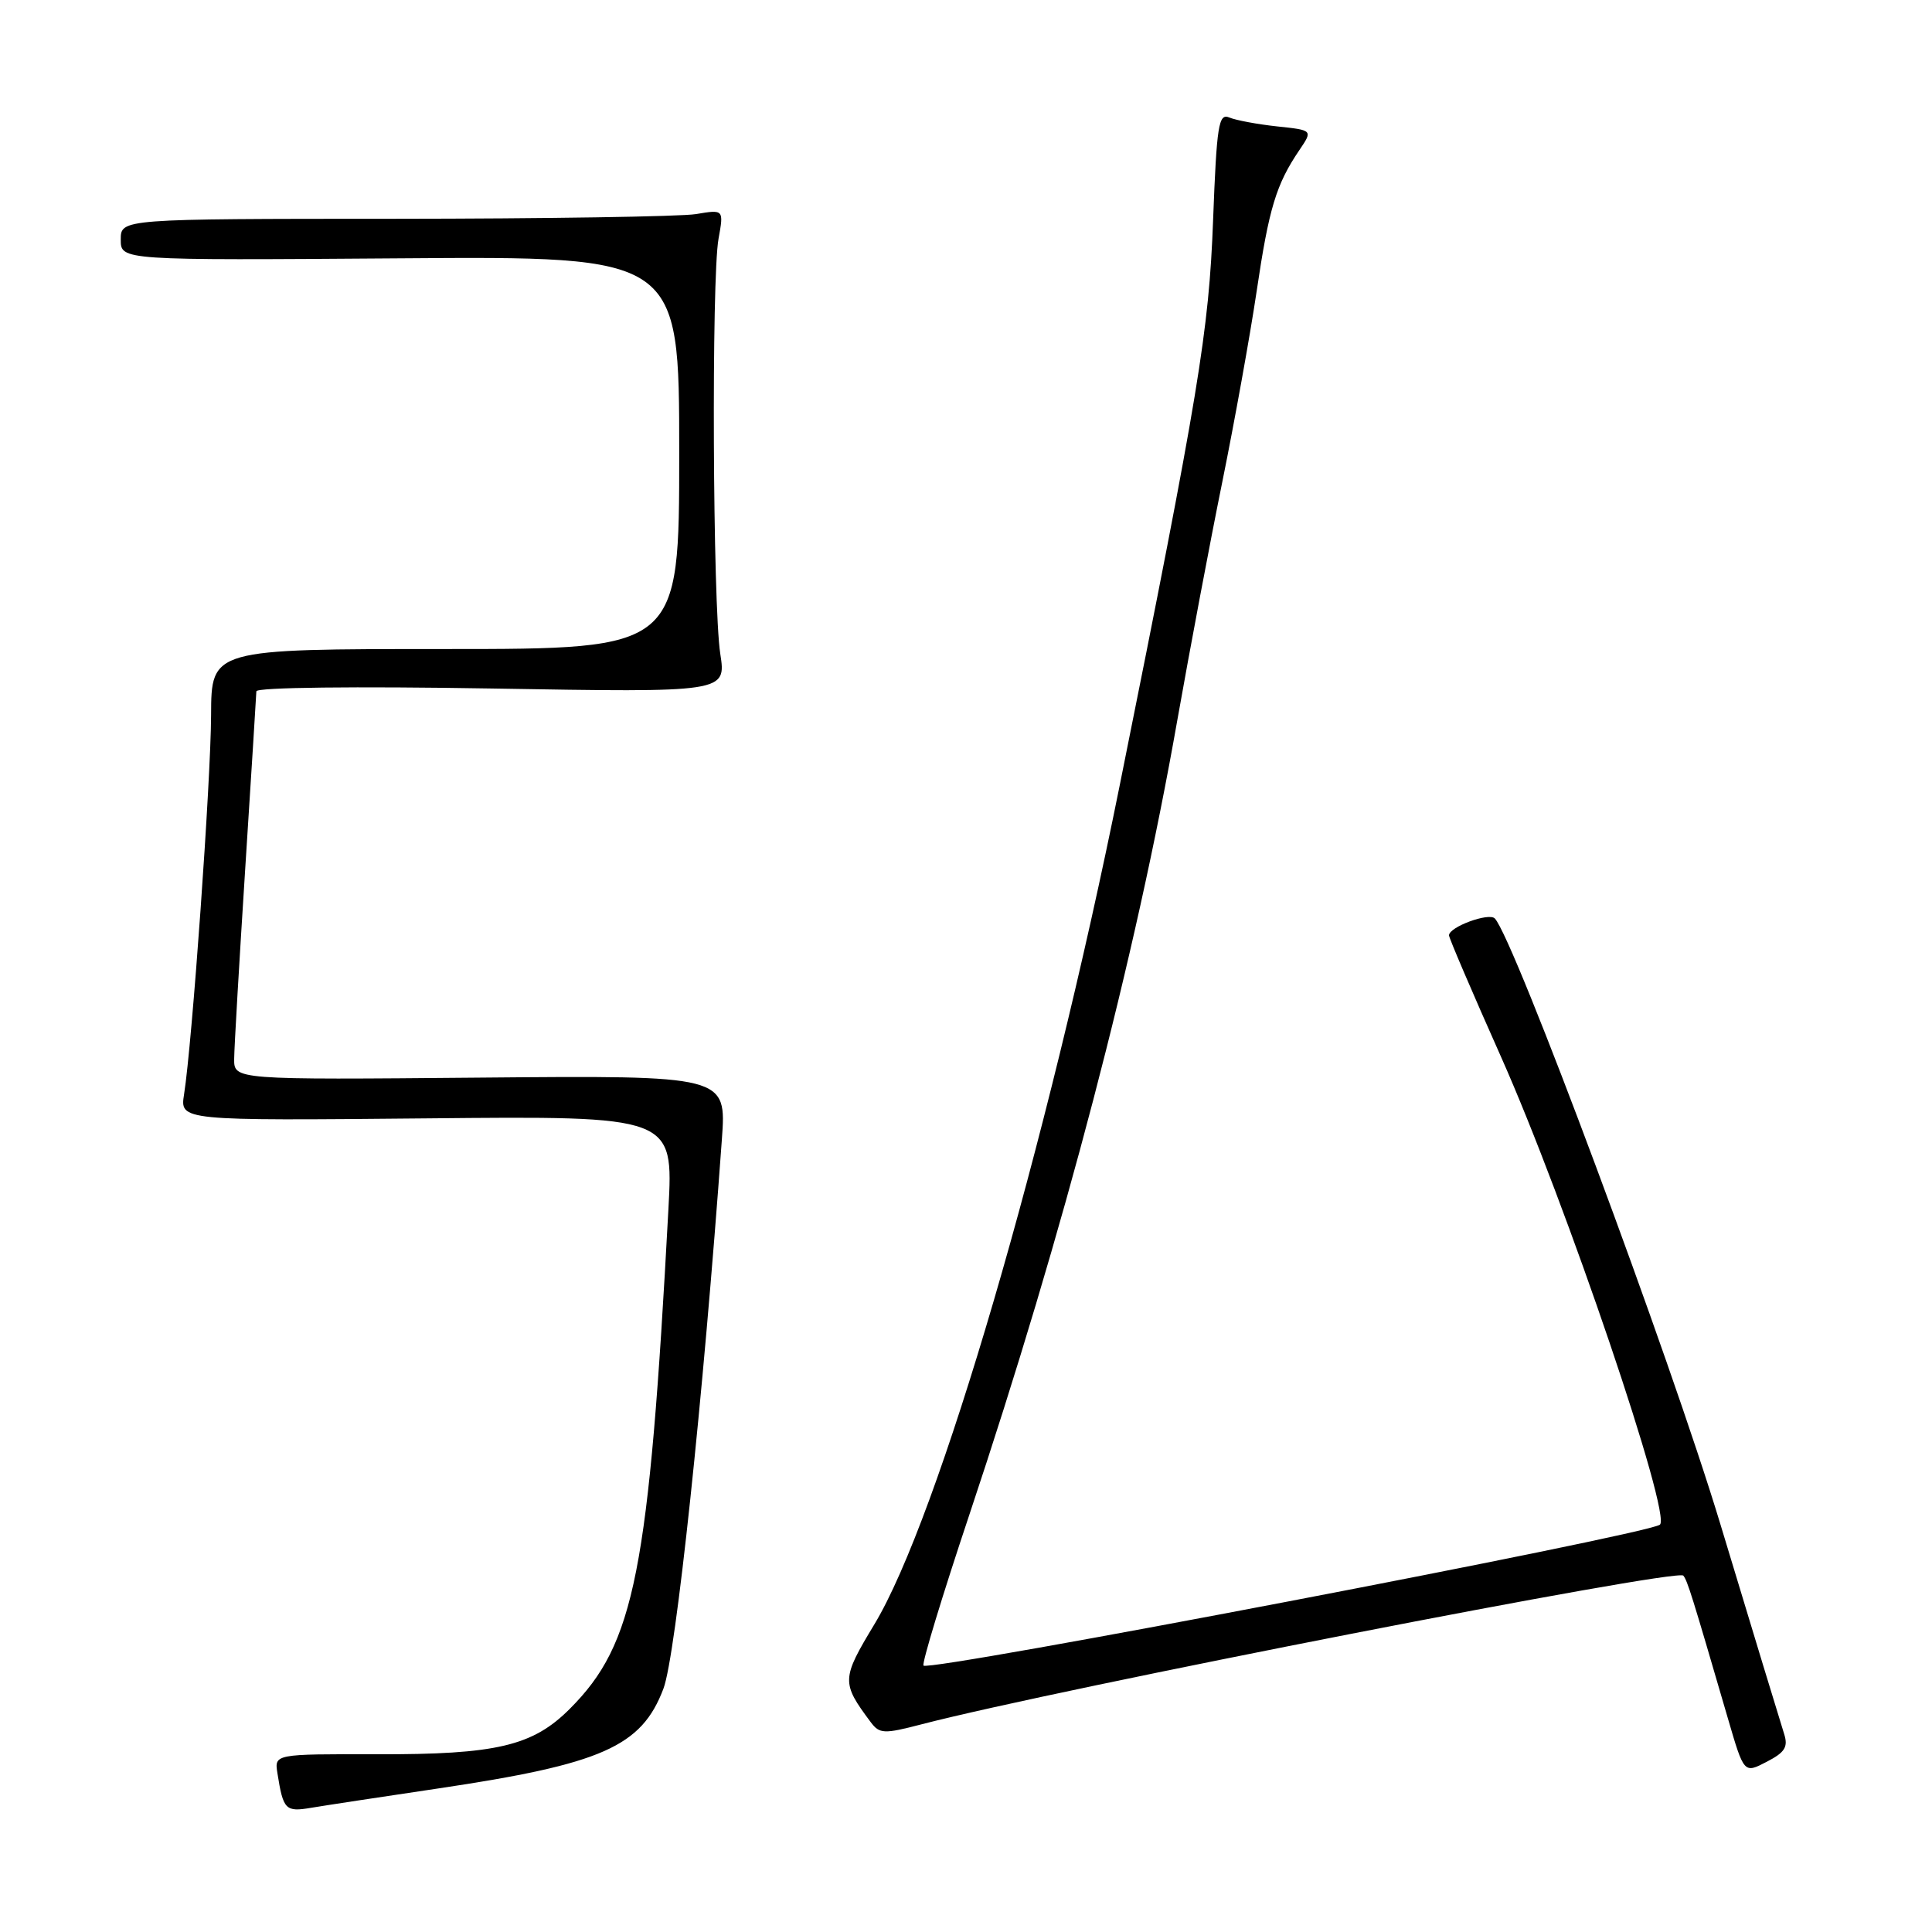 <?xml version="1.0" encoding="UTF-8" standalone="no"?>
<!DOCTYPE svg PUBLIC "-//W3C//DTD SVG 1.1//EN" "http://www.w3.org/Graphics/SVG/1.1/DTD/svg11.dtd" >
<svg xmlns="http://www.w3.org/2000/svg" xmlns:xlink="http://www.w3.org/1999/xlink" version="1.1" viewBox="0 0 256 256">
 <g >
 <path fill="currentColor"
d=" M 58.00 236.99 C 79.77 233.75 85.01 231.44 87.91 223.75 C 89.55 219.42 93.17 185.41 95.65 151.00 C 96.27 142.50 96.27 142.50 63.63 142.79 C 31.00 143.08 31.00 143.08 31.03 140.29 C 31.04 138.76 31.71 127.38 32.50 115.00 C 33.29 102.62 33.96 92.10 33.97 91.60 C 33.99 91.08 47.05 90.93 65.12 91.23 C 96.23 91.76 96.23 91.76 95.44 86.63 C 94.44 80.17 94.26 36.82 95.21 31.63 C 95.91 27.75 95.91 27.75 92.21 28.37 C 90.17 28.70 72.19 28.98 52.25 28.99 C 16.00 29.00 16.00 29.00 16.00 31.75 C 16.00 34.50 16.00 34.50 53.00 34.23 C 90.00 33.95 90.00 33.95 90.00 59.98 C 90.00 86.00 90.00 86.00 59.00 86.00 C 28.00 86.00 28.00 86.00 27.97 94.75 C 27.94 103.43 25.46 138.28 24.39 145.00 C 23.84 148.50 23.84 148.50 56.53 148.19 C 89.23 147.87 89.23 147.87 88.57 160.19 C 85.98 208.36 84.12 217.81 75.50 226.43 C 70.58 231.36 65.77 232.49 49.93 232.45 C 36.36 232.42 36.36 232.42 36.76 234.96 C 37.53 239.82 37.82 240.12 41.24 239.54 C 43.03 239.24 50.58 238.09 58.00 236.99 Z  M 236.39 229.70 C 236.00 228.49 232.21 216.03 227.97 202.00 C 221.30 179.91 200.61 124.35 198.07 121.70 C 197.28 120.88 192.00 122.83 192.00 123.94 C 192.00 124.29 195.10 131.53 198.89 140.03 C 207.49 159.34 221.62 201.00 219.93 202.04 C 217.61 203.48 123.20 221.53 122.37 220.70 C 122.12 220.45 124.85 211.46 128.44 200.72 C 141.00 163.09 150.45 126.99 156.00 95.43 C 157.66 86.04 160.34 71.83 161.96 63.86 C 163.58 55.88 165.63 44.52 166.51 38.61 C 168.14 27.58 169.10 24.42 172.18 19.88 C 173.96 17.25 173.96 17.25 169.23 16.75 C 166.63 16.47 163.78 15.94 162.89 15.57 C 161.47 14.97 161.22 16.56 160.74 29.20 C 160.18 43.94 158.89 51.77 148.38 104.00 C 138.74 151.94 124.33 201.21 115.86 215.23 C 111.49 222.47 111.47 222.96 115.38 228.20 C 116.54 229.75 117.13 229.78 122.07 228.49 C 140.18 223.78 222.22 207.77 223.05 208.78 C 223.60 209.47 224.14 211.19 228.97 227.75 C 231.09 235.01 231.09 235.01 234.09 233.45 C 236.53 232.19 236.97 231.48 236.39 229.70 Z "/>
</g>
</svg>